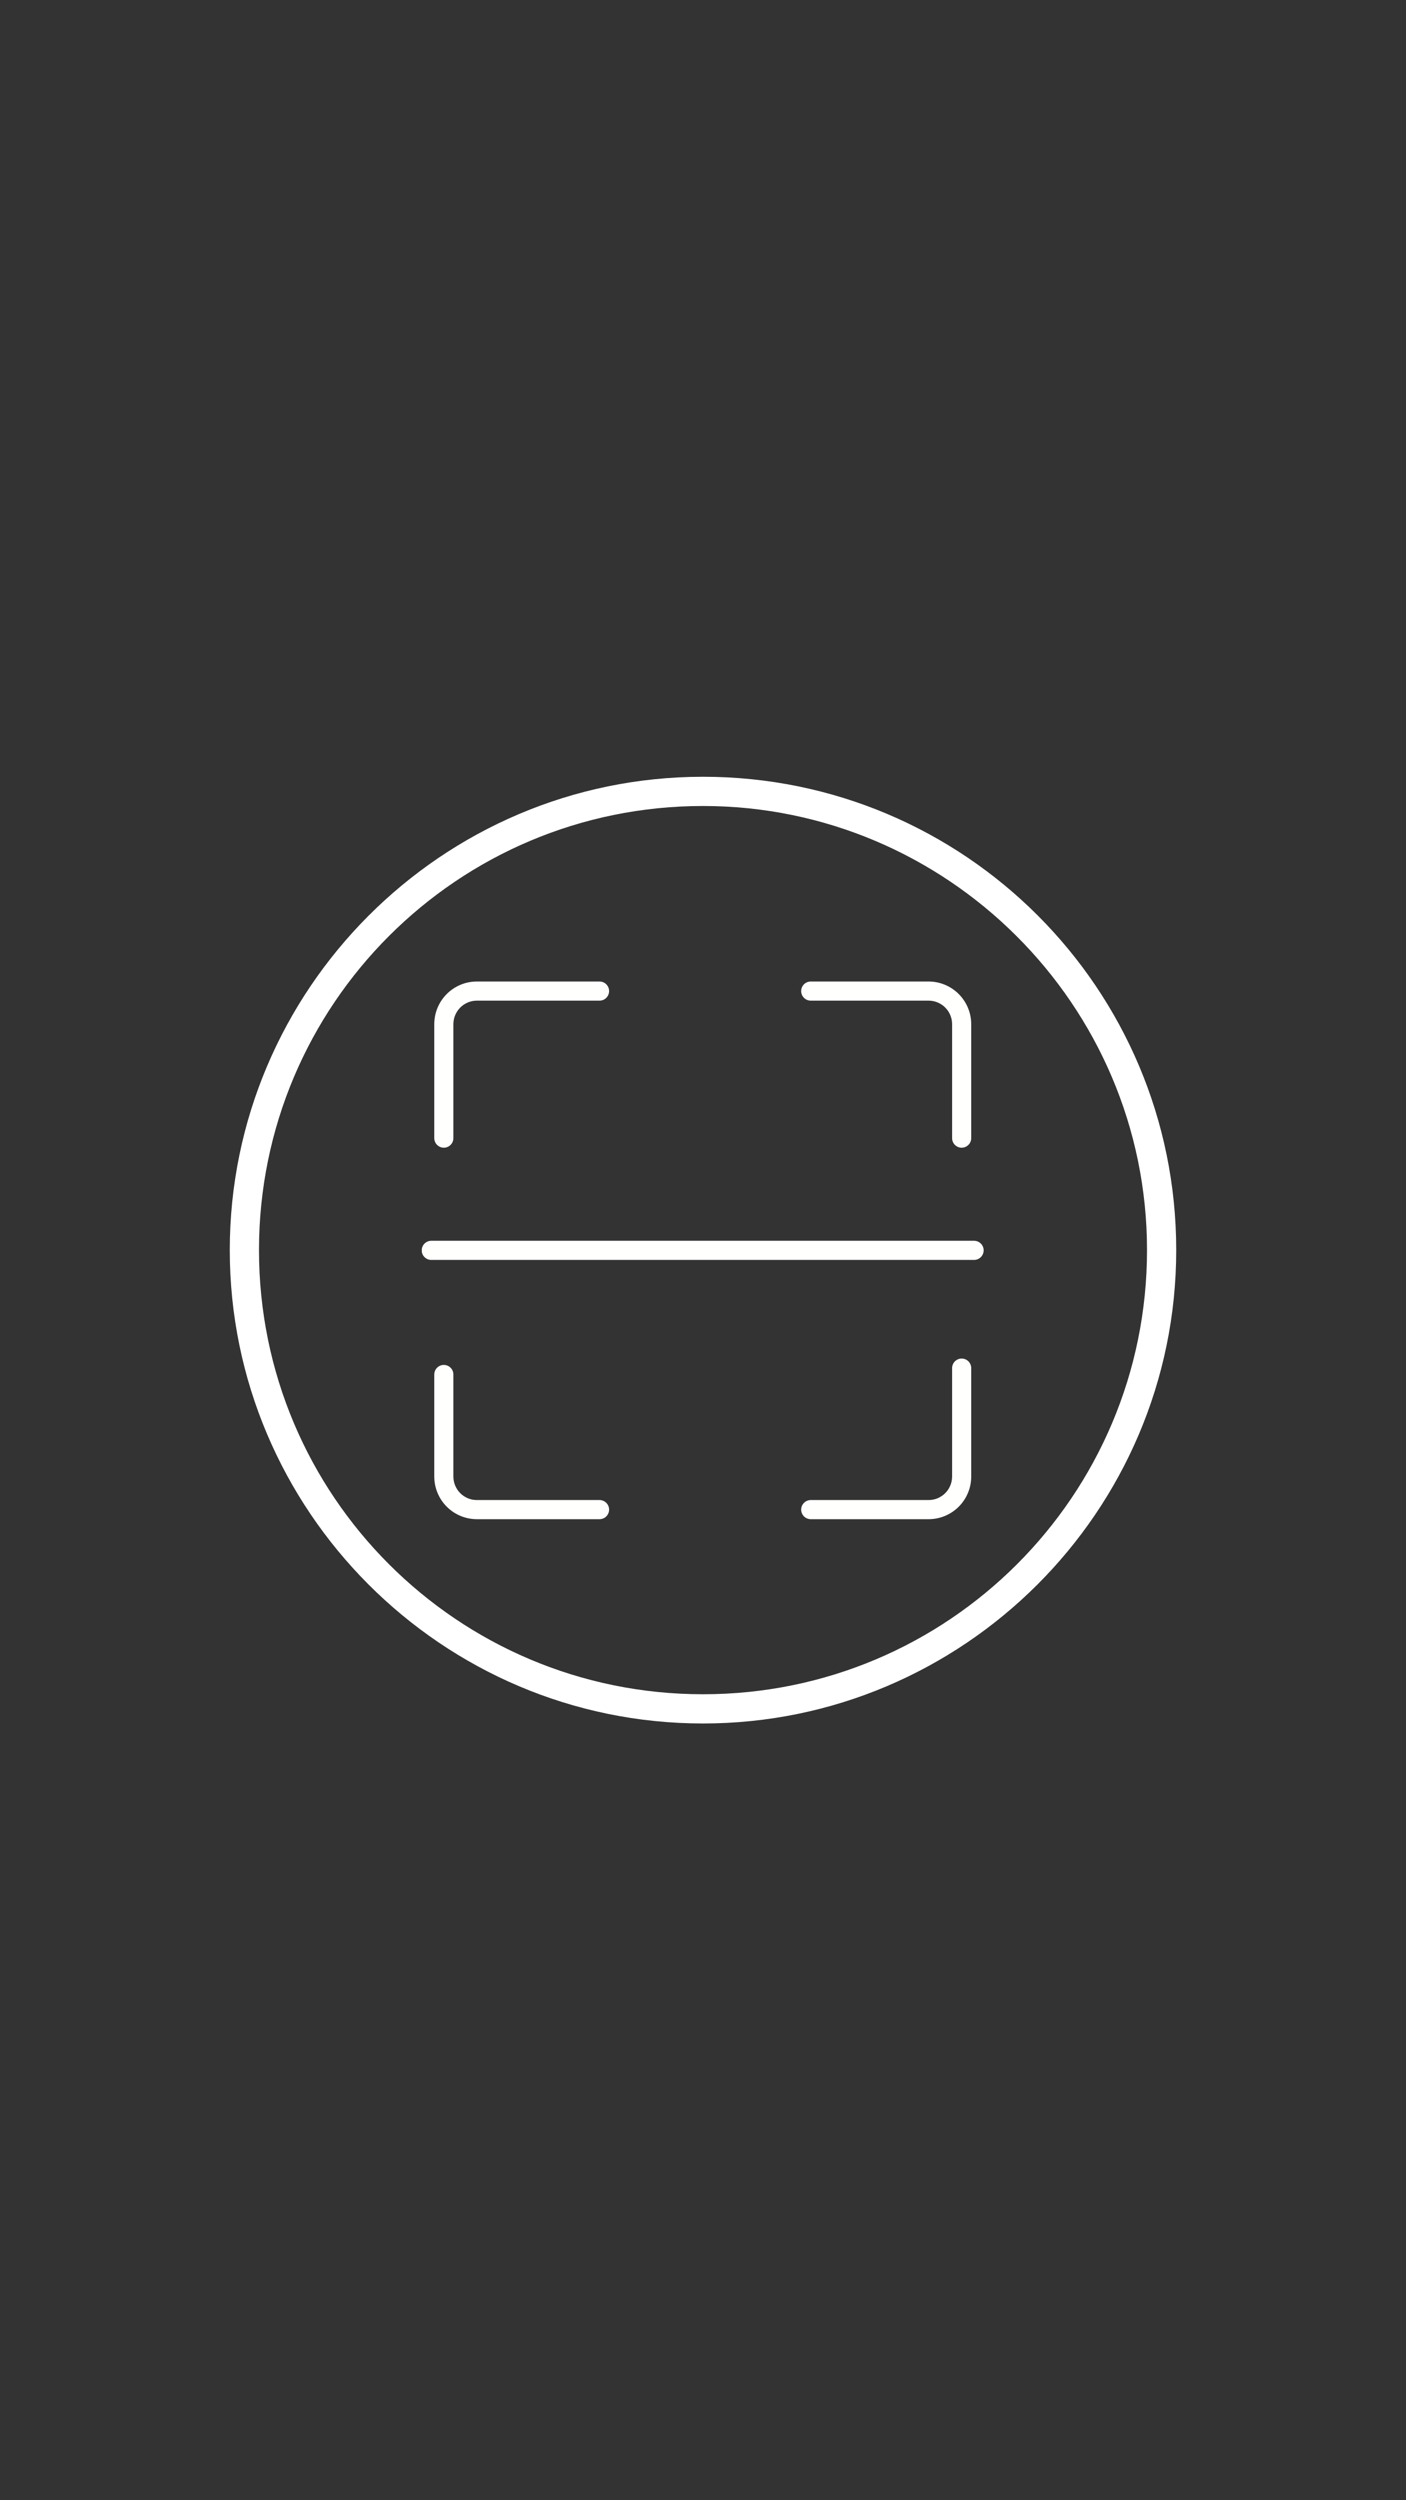 <svg xmlns="http://www.w3.org/2000/svg" xmlns:xlink="http://www.w3.org/1999/xlink" width="1080" zoomAndPan="magnify" viewBox="0 0 810 1440" height="1920" preserveAspectRatio="xMidYMid meet" version="1.0"><rect x="0" y="0" width="810" height="1440" fill="#333333" stroke="none"/><defs><clipPath id="44265894ab"><path d="M 250 565.289 L 351 565.289 L 351 662 L 250 662 Z M 250 565.289 " clip-rule="nonzero"/></clipPath><clipPath id="d6cd98e909"><path d="M 461 565.289 L 560 565.289 L 560 662 L 461 662 Z M 461 565.289 " clip-rule="nonzero"/></clipPath><clipPath id="59a53aa6aa"><path d="M 243 714 L 567 714 L 567 726 L 243 726 Z M 243 714 " clip-rule="nonzero"/></clipPath><clipPath id="b48cb35883"><path d="M 132.375 447.375 L 677.625 447.375 L 677.625 992.625 L 132.375 992.625 Z M 132.375 447.375 " clip-rule="nonzero"/></clipPath></defs><g clip-path="url(#44265894ab)"><path fill="#fffffe" d="M 255.691 661.008 C 255.328 661.008 254.973 660.973 254.617 660.902 C 254.262 660.832 253.918 660.727 253.582 660.586 C 253.25 660.449 252.934 660.281 252.633 660.078 C 252.332 659.879 252.055 659.648 251.797 659.395 C 251.543 659.137 251.312 658.859 251.113 658.559 C 250.91 658.258 250.742 657.938 250.605 657.605 C 250.465 657.27 250.359 656.926 250.289 656.57 C 250.219 656.215 250.184 655.859 250.184 655.496 L 250.184 589.871 C 250.184 589.066 250.223 588.266 250.305 587.465 C 250.383 586.664 250.5 585.871 250.656 585.082 C 250.812 584.293 251.008 583.512 251.238 582.742 C 251.473 581.973 251.742 581.215 252.051 580.473 C 252.359 579.73 252.699 579.004 253.078 578.293 C 253.457 577.586 253.871 576.895 254.316 576.227 C 254.762 575.559 255.238 574.91 255.75 574.289 C 256.258 573.668 256.797 573.07 257.363 572.504 C 257.93 571.934 258.527 571.395 259.145 570.883 C 259.766 570.371 260.41 569.895 261.078 569.445 C 261.746 568.996 262.434 568.586 263.141 568.203 C 263.852 567.824 264.574 567.48 265.316 567.172 C 266.059 566.863 266.816 566.59 267.582 566.355 C 268.352 566.121 269.129 565.926 269.918 565.77 C 270.707 565.609 271.5 565.492 272.297 565.41 C 273.098 565.332 273.898 565.293 274.703 565.289 L 345.395 565.289 C 345.754 565.289 346.113 565.324 346.469 565.395 C 346.82 565.465 347.168 565.57 347.5 565.711 C 347.836 565.848 348.152 566.02 348.453 566.219 C 348.754 566.418 349.031 566.648 349.285 566.902 C 349.543 567.16 349.77 567.438 349.973 567.738 C 350.172 568.039 350.34 568.359 350.48 568.691 C 350.617 569.027 350.723 569.371 350.793 569.727 C 350.863 570.082 350.898 570.441 350.898 570.801 C 350.898 571.164 350.863 571.523 350.793 571.875 C 350.723 572.23 350.617 572.578 350.48 572.91 C 350.34 573.246 350.172 573.562 349.973 573.863 C 349.77 574.164 349.543 574.441 349.285 574.699 C 349.031 574.953 348.754 575.184 348.453 575.383 C 348.152 575.586 347.836 575.754 347.5 575.895 C 347.168 576.031 346.82 576.137 346.469 576.207 C 346.113 576.277 345.754 576.312 345.395 576.312 L 274.703 576.312 C 273.816 576.316 272.938 576.406 272.066 576.578 C 271.195 576.754 270.352 577.016 269.531 577.355 C 268.711 577.699 267.934 578.117 267.195 578.609 C 266.457 579.105 265.777 579.668 265.148 580.297 C 264.523 580.926 263.965 581.609 263.473 582.352 C 262.977 583.09 262.562 583.871 262.223 584.691 C 261.883 585.512 261.629 586.359 261.457 587.23 C 261.281 588.102 261.195 588.984 261.195 589.871 L 261.195 655.496 C 261.195 655.859 261.16 656.215 261.09 656.57 C 261.02 656.926 260.914 657.27 260.777 657.605 C 260.637 657.938 260.469 658.258 260.27 658.559 C 260.066 658.859 259.84 659.137 259.582 659.395 C 259.328 659.648 259.051 659.879 258.75 660.078 C 258.449 660.281 258.133 660.449 257.797 660.586 C 257.465 660.727 257.117 660.832 256.766 660.902 C 256.41 660.973 256.051 661.008 255.691 661.008 Z M 255.691 661.008 " fill-opacity="1" fill-rule="nonzero"/></g><path fill="#fffffe" d="M 345.395 874.965 L 274.703 874.965 C 273.898 874.965 273.098 874.926 272.301 874.844 C 271.504 874.766 270.711 874.645 269.922 874.488 C 269.137 874.332 268.359 874.137 267.59 873.902 C 266.82 873.668 266.066 873.395 265.324 873.09 C 264.586 872.781 263.859 872.438 263.152 872.059 C 262.445 871.68 261.758 871.266 261.09 870.82 C 260.422 870.371 259.777 869.895 259.16 869.383 C 258.539 868.875 257.945 868.336 257.375 867.766 C 256.809 867.199 256.27 866.605 255.762 865.984 C 255.254 865.363 254.773 864.719 254.328 864.051 C 253.883 863.383 253.469 862.691 253.09 861.984 C 252.711 861.277 252.367 860.551 252.062 859.809 C 251.754 859.066 251.484 858.312 251.25 857.543 C 251.016 856.773 250.82 855.996 250.66 855.207 C 250.504 854.418 250.387 853.625 250.305 852.828 C 250.227 852.027 250.188 851.227 250.184 850.422 L 250.184 791.633 C 250.184 791.27 250.219 790.91 250.293 790.555 C 250.363 790.203 250.465 789.855 250.605 789.523 C 250.742 789.188 250.914 788.871 251.113 788.57 C 251.316 788.27 251.543 787.992 251.797 787.734 C 252.055 787.48 252.332 787.25 252.633 787.051 C 252.934 786.852 253.25 786.68 253.586 786.543 C 253.918 786.402 254.262 786.301 254.617 786.227 C 254.973 786.156 255.328 786.121 255.691 786.121 C 256.051 786.121 256.41 786.156 256.766 786.227 C 257.117 786.301 257.461 786.402 257.797 786.543 C 258.129 786.68 258.449 786.852 258.75 787.051 C 259.047 787.25 259.328 787.48 259.582 787.734 C 259.84 787.992 260.066 788.27 260.266 788.57 C 260.469 788.871 260.637 789.188 260.777 789.523 C 260.914 789.855 261.02 790.203 261.09 790.555 C 261.16 790.91 261.195 791.27 261.195 791.633 L 261.195 850.422 C 261.195 851.309 261.281 852.188 261.457 853.059 C 261.629 853.93 261.883 854.777 262.223 855.598 C 262.562 856.418 262.98 857.195 263.473 857.934 C 263.965 858.672 264.523 859.355 265.152 859.984 C 265.777 860.609 266.461 861.172 267.199 861.664 C 267.938 862.156 268.715 862.574 269.535 862.914 C 270.352 863.254 271.199 863.512 272.066 863.684 C 272.938 863.855 273.816 863.941 274.703 863.941 L 345.395 863.941 C 345.754 863.941 346.113 863.98 346.469 864.051 C 346.82 864.121 347.168 864.223 347.5 864.363 C 347.836 864.5 348.152 864.672 348.453 864.871 C 348.754 865.074 349.031 865.301 349.285 865.559 C 349.543 865.812 349.77 866.094 349.973 866.395 C 350.172 866.695 350.34 867.012 350.48 867.344 C 350.617 867.68 350.723 868.023 350.793 868.379 C 350.863 868.734 350.898 869.094 350.898 869.453 C 350.898 869.816 350.863 870.176 350.793 870.531 C 350.723 870.887 350.617 871.23 350.48 871.562 C 350.34 871.898 350.172 872.215 349.973 872.516 C 349.77 872.816 349.543 873.098 349.285 873.352 C 349.031 873.609 348.754 873.836 348.453 874.039 C 348.152 874.238 347.836 874.41 347.5 874.547 C 347.168 874.684 346.82 874.789 346.469 874.859 C 346.113 874.93 345.754 874.965 345.395 874.965 Z M 345.395 874.965 " fill-opacity="1" fill-rule="nonzero"/><path fill="#fffffe" d="M 534.969 874.965 L 467.066 874.965 C 466.703 874.965 466.348 874.93 465.992 874.859 C 465.637 874.789 465.293 874.684 464.957 874.547 C 464.625 874.41 464.309 874.238 464.008 874.039 C 463.707 873.836 463.43 873.609 463.172 873.352 C 462.918 873.098 462.688 872.816 462.488 872.516 C 462.285 872.215 462.117 871.898 461.98 871.562 C 461.84 871.23 461.734 870.887 461.664 870.531 C 461.594 870.176 461.559 869.816 461.559 869.453 C 461.559 869.094 461.594 868.734 461.664 868.379 C 461.734 868.023 461.84 867.68 461.98 867.344 C 462.117 867.012 462.285 866.695 462.488 866.395 C 462.688 866.094 462.918 865.812 463.172 865.559 C 463.43 865.301 463.707 865.074 464.008 864.871 C 464.309 864.672 464.625 864.5 464.957 864.363 C 465.293 864.223 465.637 864.121 465.992 864.051 C 466.348 863.98 466.703 863.941 467.066 863.941 L 534.969 863.941 C 535.855 863.941 536.734 863.855 537.605 863.684 C 538.477 863.512 539.32 863.254 540.141 862.914 C 540.961 862.574 541.742 862.16 542.48 861.664 C 543.219 861.172 543.902 860.613 544.531 859.984 C 545.16 859.359 545.723 858.676 546.215 857.938 C 546.711 857.199 547.129 856.418 547.469 855.598 C 547.809 854.777 548.07 853.934 548.242 853.062 C 548.418 852.191 548.508 851.309 548.512 850.422 L 548.512 787.957 C 548.512 787.594 548.547 787.238 548.617 786.883 C 548.688 786.527 548.793 786.184 548.93 785.848 C 549.066 785.512 549.238 785.195 549.438 784.895 C 549.641 784.594 549.867 784.316 550.121 784.059 C 550.379 783.805 550.656 783.574 550.957 783.375 C 551.258 783.172 551.574 783.004 551.91 782.863 C 552.242 782.727 552.586 782.621 552.941 782.551 C 553.297 782.48 553.656 782.445 554.016 782.445 C 554.379 782.445 554.734 782.48 555.09 782.551 C 555.445 782.621 555.789 782.727 556.121 782.863 C 556.457 783.004 556.773 783.172 557.074 783.375 C 557.375 783.574 557.652 783.805 557.91 784.059 C 558.164 784.316 558.395 784.594 558.594 784.895 C 558.793 785.195 558.965 785.512 559.102 785.848 C 559.242 786.184 559.344 786.527 559.414 786.883 C 559.484 787.238 559.523 787.594 559.523 787.957 L 559.523 850.422 C 559.52 851.227 559.48 852.027 559.398 852.828 C 559.32 853.629 559.203 854.422 559.043 855.211 C 558.887 856 558.691 856.781 558.457 857.551 C 558.223 858.32 557.949 859.074 557.641 859.816 C 557.332 860.559 556.988 861.285 556.609 861.996 C 556.23 862.703 555.816 863.391 555.371 864.062 C 554.922 864.73 554.445 865.375 553.934 865.996 C 553.426 866.617 552.887 867.211 552.316 867.781 C 551.75 868.348 551.152 868.887 550.531 869.398 C 549.91 869.906 549.266 870.387 548.598 870.832 C 547.93 871.277 547.242 871.691 546.531 872.07 C 545.824 872.449 545.098 872.793 544.355 873.098 C 543.613 873.406 542.855 873.676 542.09 873.91 C 541.32 874.145 540.539 874.34 539.754 874.496 C 538.965 874.652 538.172 874.77 537.371 874.848 C 536.57 874.926 535.77 874.965 534.969 874.965 Z M 534.969 874.965 " fill-opacity="1" fill-rule="nonzero"/><g clip-path="url(#d6cd98e909)"><path fill="#fffffe" d="M 554.016 661.008 C 553.656 661.008 553.297 660.973 552.941 660.902 C 552.586 660.832 552.242 660.727 551.91 660.586 C 551.574 660.449 551.258 660.281 550.957 660.078 C 550.656 659.879 550.379 659.648 550.121 659.395 C 549.867 659.137 549.641 658.859 549.438 658.559 C 549.238 658.258 549.066 657.938 548.93 657.605 C 548.793 657.27 548.688 656.926 548.617 656.57 C 548.547 656.215 548.512 655.859 548.512 655.496 L 548.512 589.871 C 548.512 588.98 548.422 588.098 548.25 587.227 C 548.078 586.352 547.82 585.504 547.48 584.684 C 547.141 583.859 546.723 583.078 546.227 582.34 C 545.734 581.598 545.172 580.914 544.543 580.285 C 543.914 579.656 543.23 579.094 542.492 578.598 C 541.75 578.102 540.973 577.688 540.148 577.344 C 539.328 577.004 538.48 576.746 537.609 576.574 C 536.738 576.398 535.855 576.312 534.969 576.312 L 467.066 576.312 C 466.703 576.312 466.348 576.277 465.992 576.207 C 465.637 576.137 465.293 576.031 464.957 575.895 C 464.625 575.754 464.309 575.586 464.008 575.383 C 463.707 575.184 463.43 574.953 463.172 574.699 C 462.918 574.441 462.688 574.164 462.488 573.863 C 462.285 573.562 462.117 573.246 461.98 572.91 C 461.84 572.578 461.734 572.23 461.664 571.875 C 461.594 571.523 461.559 571.164 461.559 570.801 C 461.559 570.441 461.594 570.082 461.664 569.727 C 461.734 569.371 461.84 569.027 461.98 568.691 C 462.117 568.359 462.285 568.039 462.488 567.738 C 462.688 567.438 462.918 567.16 463.172 566.902 C 463.43 566.648 463.707 566.418 464.008 566.219 C 464.309 566.02 464.625 565.848 464.957 565.711 C 465.293 565.57 465.637 565.465 465.992 565.395 C 466.348 565.324 466.703 565.289 467.066 565.289 L 534.969 565.289 C 535.77 565.293 536.574 565.332 537.371 565.41 C 538.172 565.492 538.965 565.609 539.754 565.77 C 540.543 565.926 541.32 566.121 542.09 566.355 C 542.859 566.59 543.617 566.863 544.359 567.172 C 545.102 567.48 545.824 567.824 546.535 568.203 C 547.242 568.582 547.934 568.996 548.602 569.445 C 549.27 569.891 549.914 570.371 550.535 570.883 C 551.156 571.391 551.75 571.93 552.32 572.5 C 552.887 573.07 553.426 573.664 553.938 574.285 C 554.445 574.91 554.926 575.555 555.371 576.223 C 555.82 576.891 556.23 577.582 556.613 578.293 C 556.992 579 557.336 579.727 557.645 580.469 C 557.949 581.215 558.223 581.969 558.457 582.738 C 558.691 583.512 558.887 584.289 559.043 585.078 C 559.203 585.867 559.32 586.664 559.398 587.465 C 559.48 588.266 559.52 589.066 559.523 589.871 L 559.523 655.496 C 559.523 655.859 559.484 656.215 559.414 656.57 C 559.344 656.926 559.242 657.27 559.102 657.605 C 558.965 657.938 558.793 658.258 558.594 658.559 C 558.395 658.859 558.164 659.137 557.91 659.395 C 557.652 659.648 557.375 659.879 557.074 660.078 C 556.773 660.281 556.457 660.449 556.121 660.586 C 555.789 660.727 555.445 660.832 555.09 660.902 C 554.734 660.973 554.379 661.008 554.016 661.008 Z M 554.016 661.008 " fill-opacity="1" fill-rule="nonzero"/></g><g clip-path="url(#59a53aa6aa)"><path fill="#fffffe" d="M 561.172 725.641 L 248.461 725.641 C 248.098 725.641 247.738 725.605 247.387 725.535 C 247.031 725.465 246.688 725.359 246.352 725.219 C 246.02 725.082 245.703 724.91 245.402 724.711 C 245.102 724.512 244.824 724.281 244.566 724.027 C 244.312 723.77 244.082 723.492 243.883 723.191 C 243.68 722.891 243.512 722.57 243.375 722.238 C 243.234 721.902 243.129 721.559 243.059 721.203 C 242.988 720.848 242.953 720.488 242.953 720.129 C 242.953 719.766 242.988 719.406 243.059 719.055 C 243.129 718.699 243.234 718.352 243.375 718.02 C 243.512 717.684 243.68 717.367 243.883 717.066 C 244.082 716.766 244.312 716.488 244.566 716.23 C 244.824 715.977 245.102 715.746 245.402 715.547 C 245.703 715.344 246.02 715.176 246.352 715.035 C 246.688 714.898 247.031 714.793 247.387 714.723 C 247.738 714.652 248.098 714.617 248.461 714.617 L 561.172 714.617 C 561.535 714.617 561.895 714.652 562.246 714.723 C 562.602 714.793 562.945 714.898 563.281 715.035 C 563.613 715.176 563.93 715.344 564.23 715.547 C 564.531 715.746 564.809 715.977 565.066 716.23 C 565.32 716.488 565.551 716.766 565.75 717.066 C 565.953 717.367 566.121 717.684 566.258 718.02 C 566.398 718.352 566.504 718.699 566.574 719.055 C 566.645 719.406 566.68 719.766 566.68 720.129 C 566.68 720.488 566.645 720.848 566.574 721.203 C 566.504 721.559 566.398 721.902 566.258 722.238 C 566.121 722.57 565.953 722.891 565.75 723.191 C 565.551 723.492 565.32 723.77 565.066 724.027 C 564.809 724.281 564.531 724.512 564.23 724.711 C 563.93 724.91 563.613 725.082 563.281 725.219 C 562.945 725.359 562.602 725.465 562.246 725.535 C 561.895 725.605 561.535 725.641 561.172 725.641 Z M 561.172 725.641 " fill-opacity="1" fill-rule="nonzero"/></g><g clip-path="url(#b48cb35883)"><path fill="#ffffff" d="M 405 992.625 C 254.383 992.625 132.375 869.773 132.375 720 C 132.375 570.223 254.383 447.375 405 447.375 C 555.617 447.375 677.625 569.383 677.625 720 C 677.625 870.617 554.773 992.625 405 992.625 Z M 405 464.203 C 263.637 464.203 149.203 578.637 149.203 720 C 149.203 861.359 263.637 975.797 405 975.797 C 546.359 975.797 660.797 861.359 660.797 720 C 660.797 578.637 545.52 464.203 405 464.203 Z M 405 464.203 " fill-opacity="1" fill-rule="nonzero"/></g></svg>